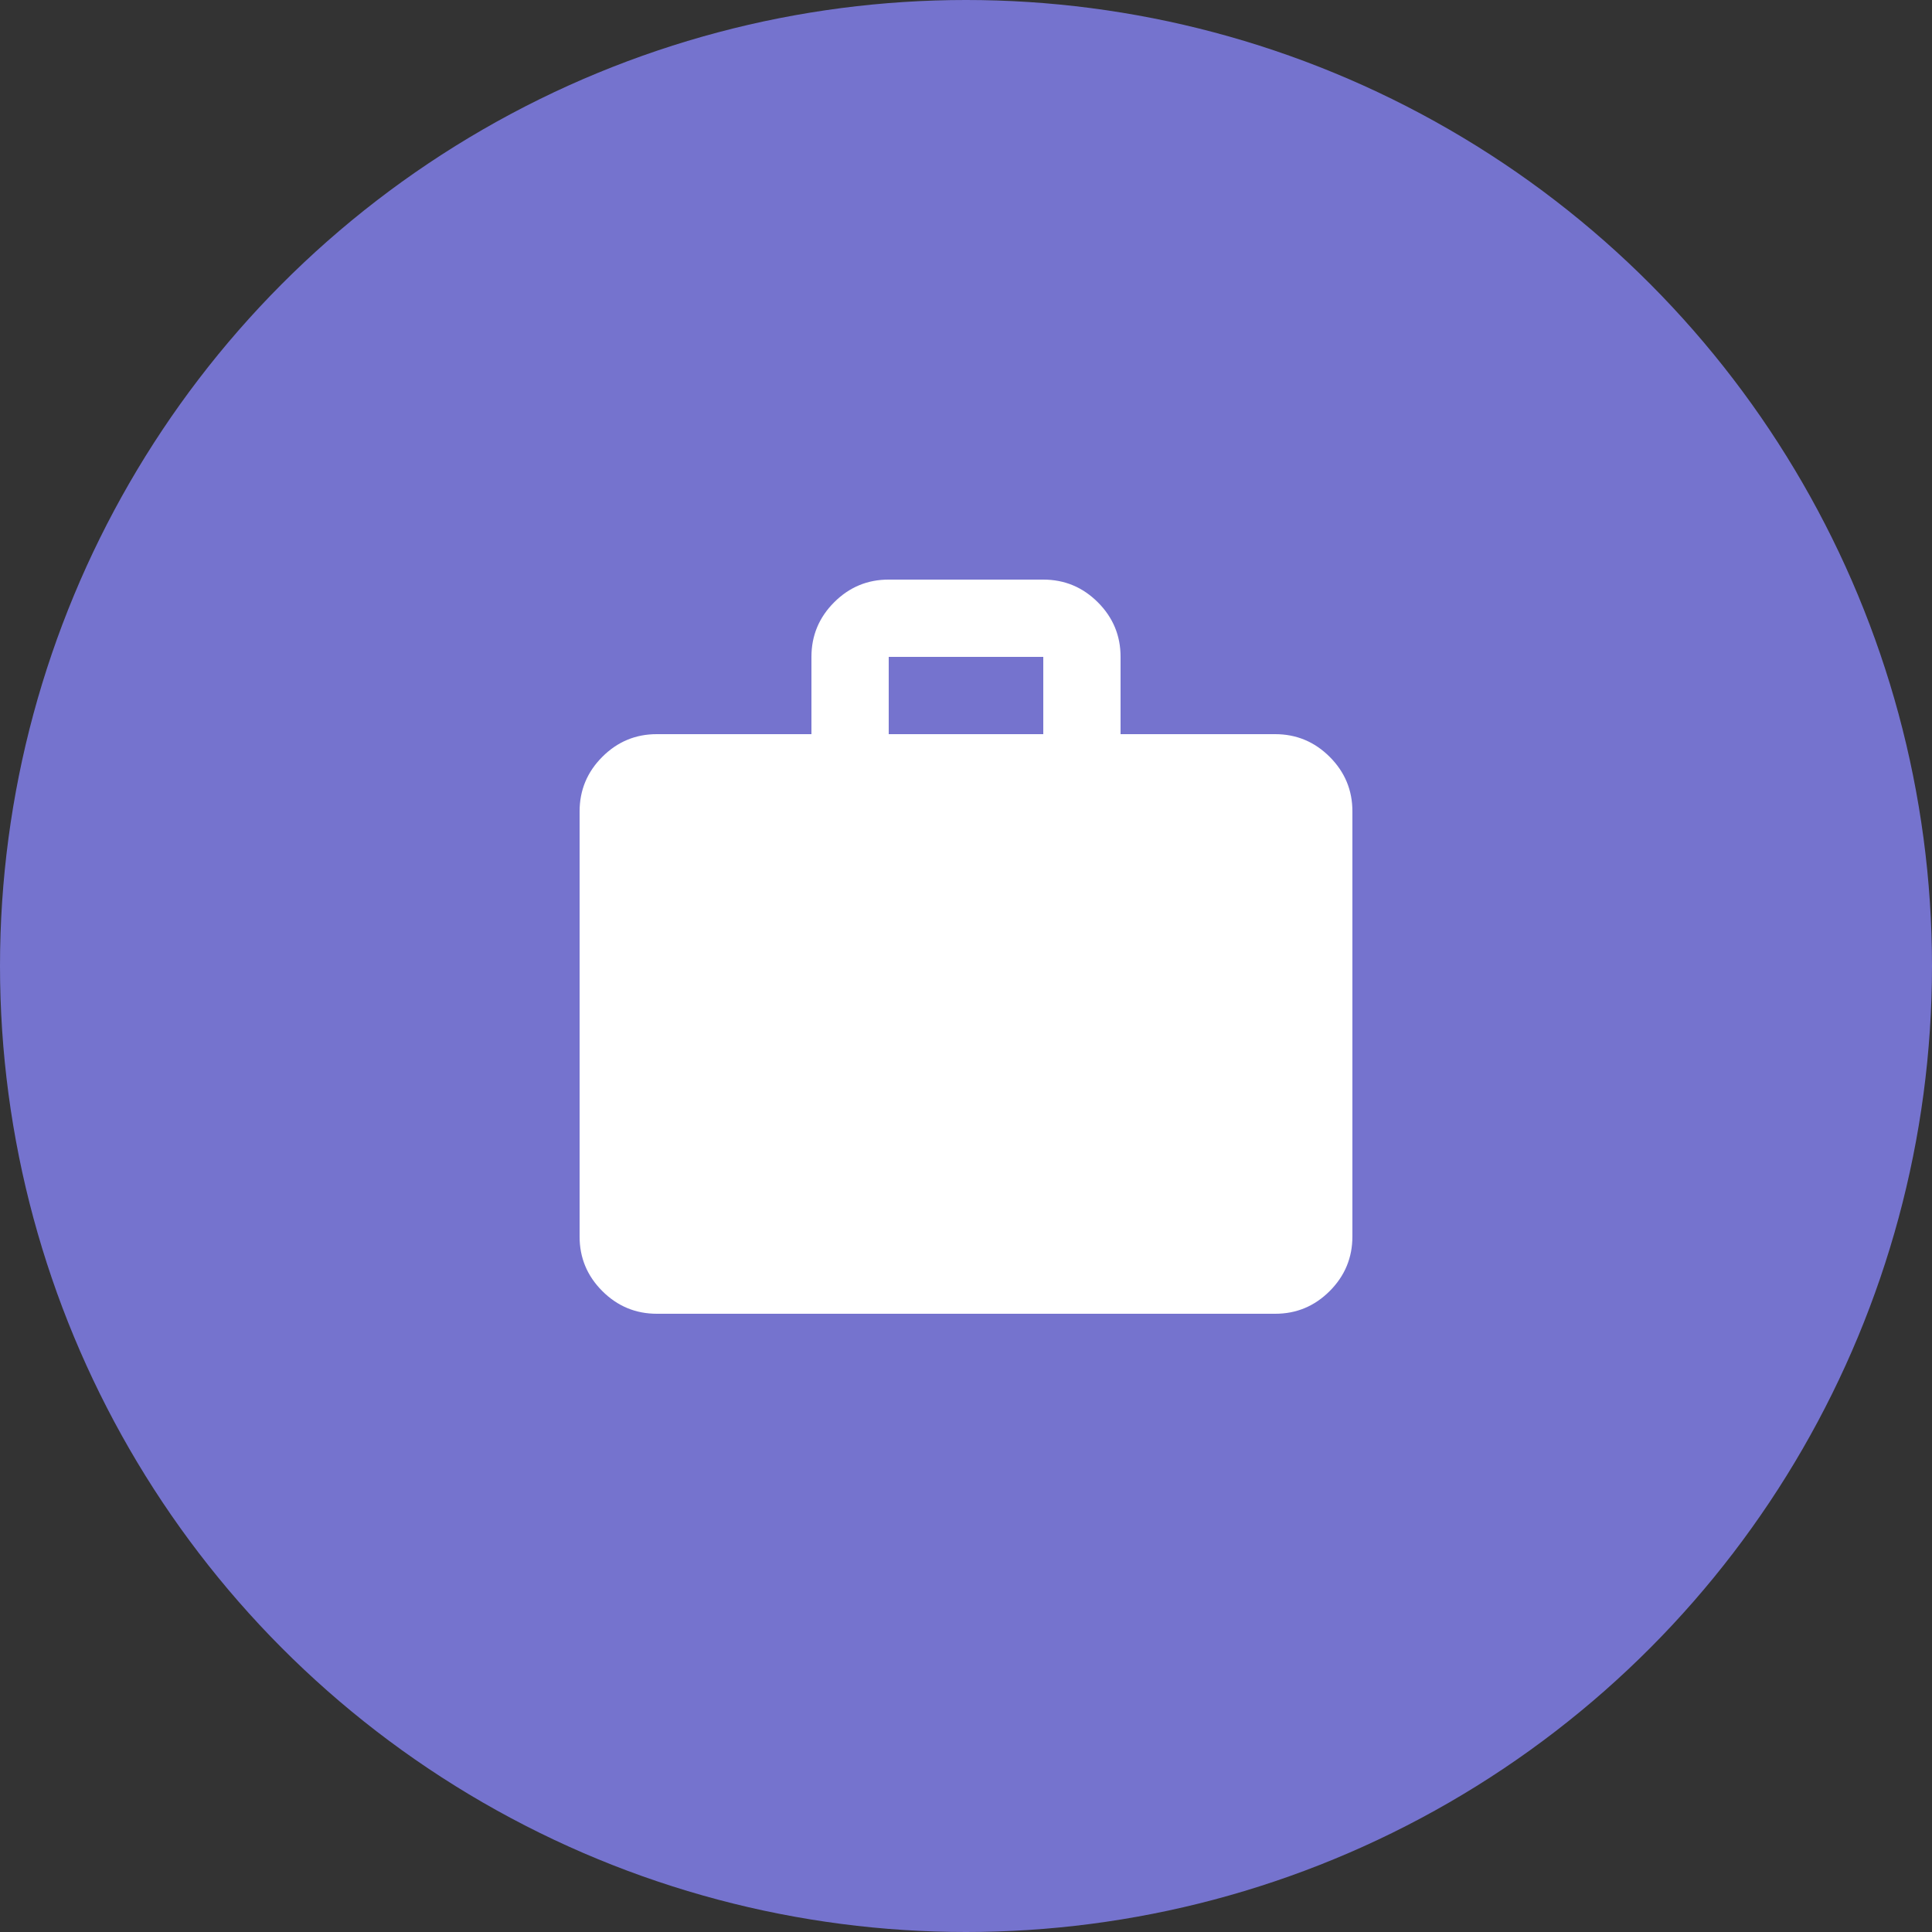 <svg width="50" height="50" viewBox="0 0 50 50" fill="none" xmlns="http://www.w3.org/2000/svg">
<rect x="0" y="0" width="50" height="50" fill="#333333" stroke="none"/>
<circle cx="25" cy="25" r="25" fill="#7573CE"/>
<path d="M17 34C16.45 34 15.979 33.804 15.587 33.412C15.195 33.02 14.999 32.549 15 32V21C15 20.45 15.196 19.979 15.588 19.587C15.98 19.195 16.451 18.999 17 19H21V17C21 16.45 21.196 15.979 21.588 15.587C21.98 15.195 22.451 14.999 23 15H27C27.55 15 28.021 15.196 28.413 15.588C28.805 15.98 29.001 16.451 29 17V19H33C33.55 19 34.021 19.196 34.413 19.588C34.805 19.98 35.001 20.451 35 21V32C35 32.55 34.804 33.021 34.412 33.413C34.02 33.805 33.549 34.001 33 34H17ZM23 19H27V17H23V19Z" fill="white"/>
</svg>
